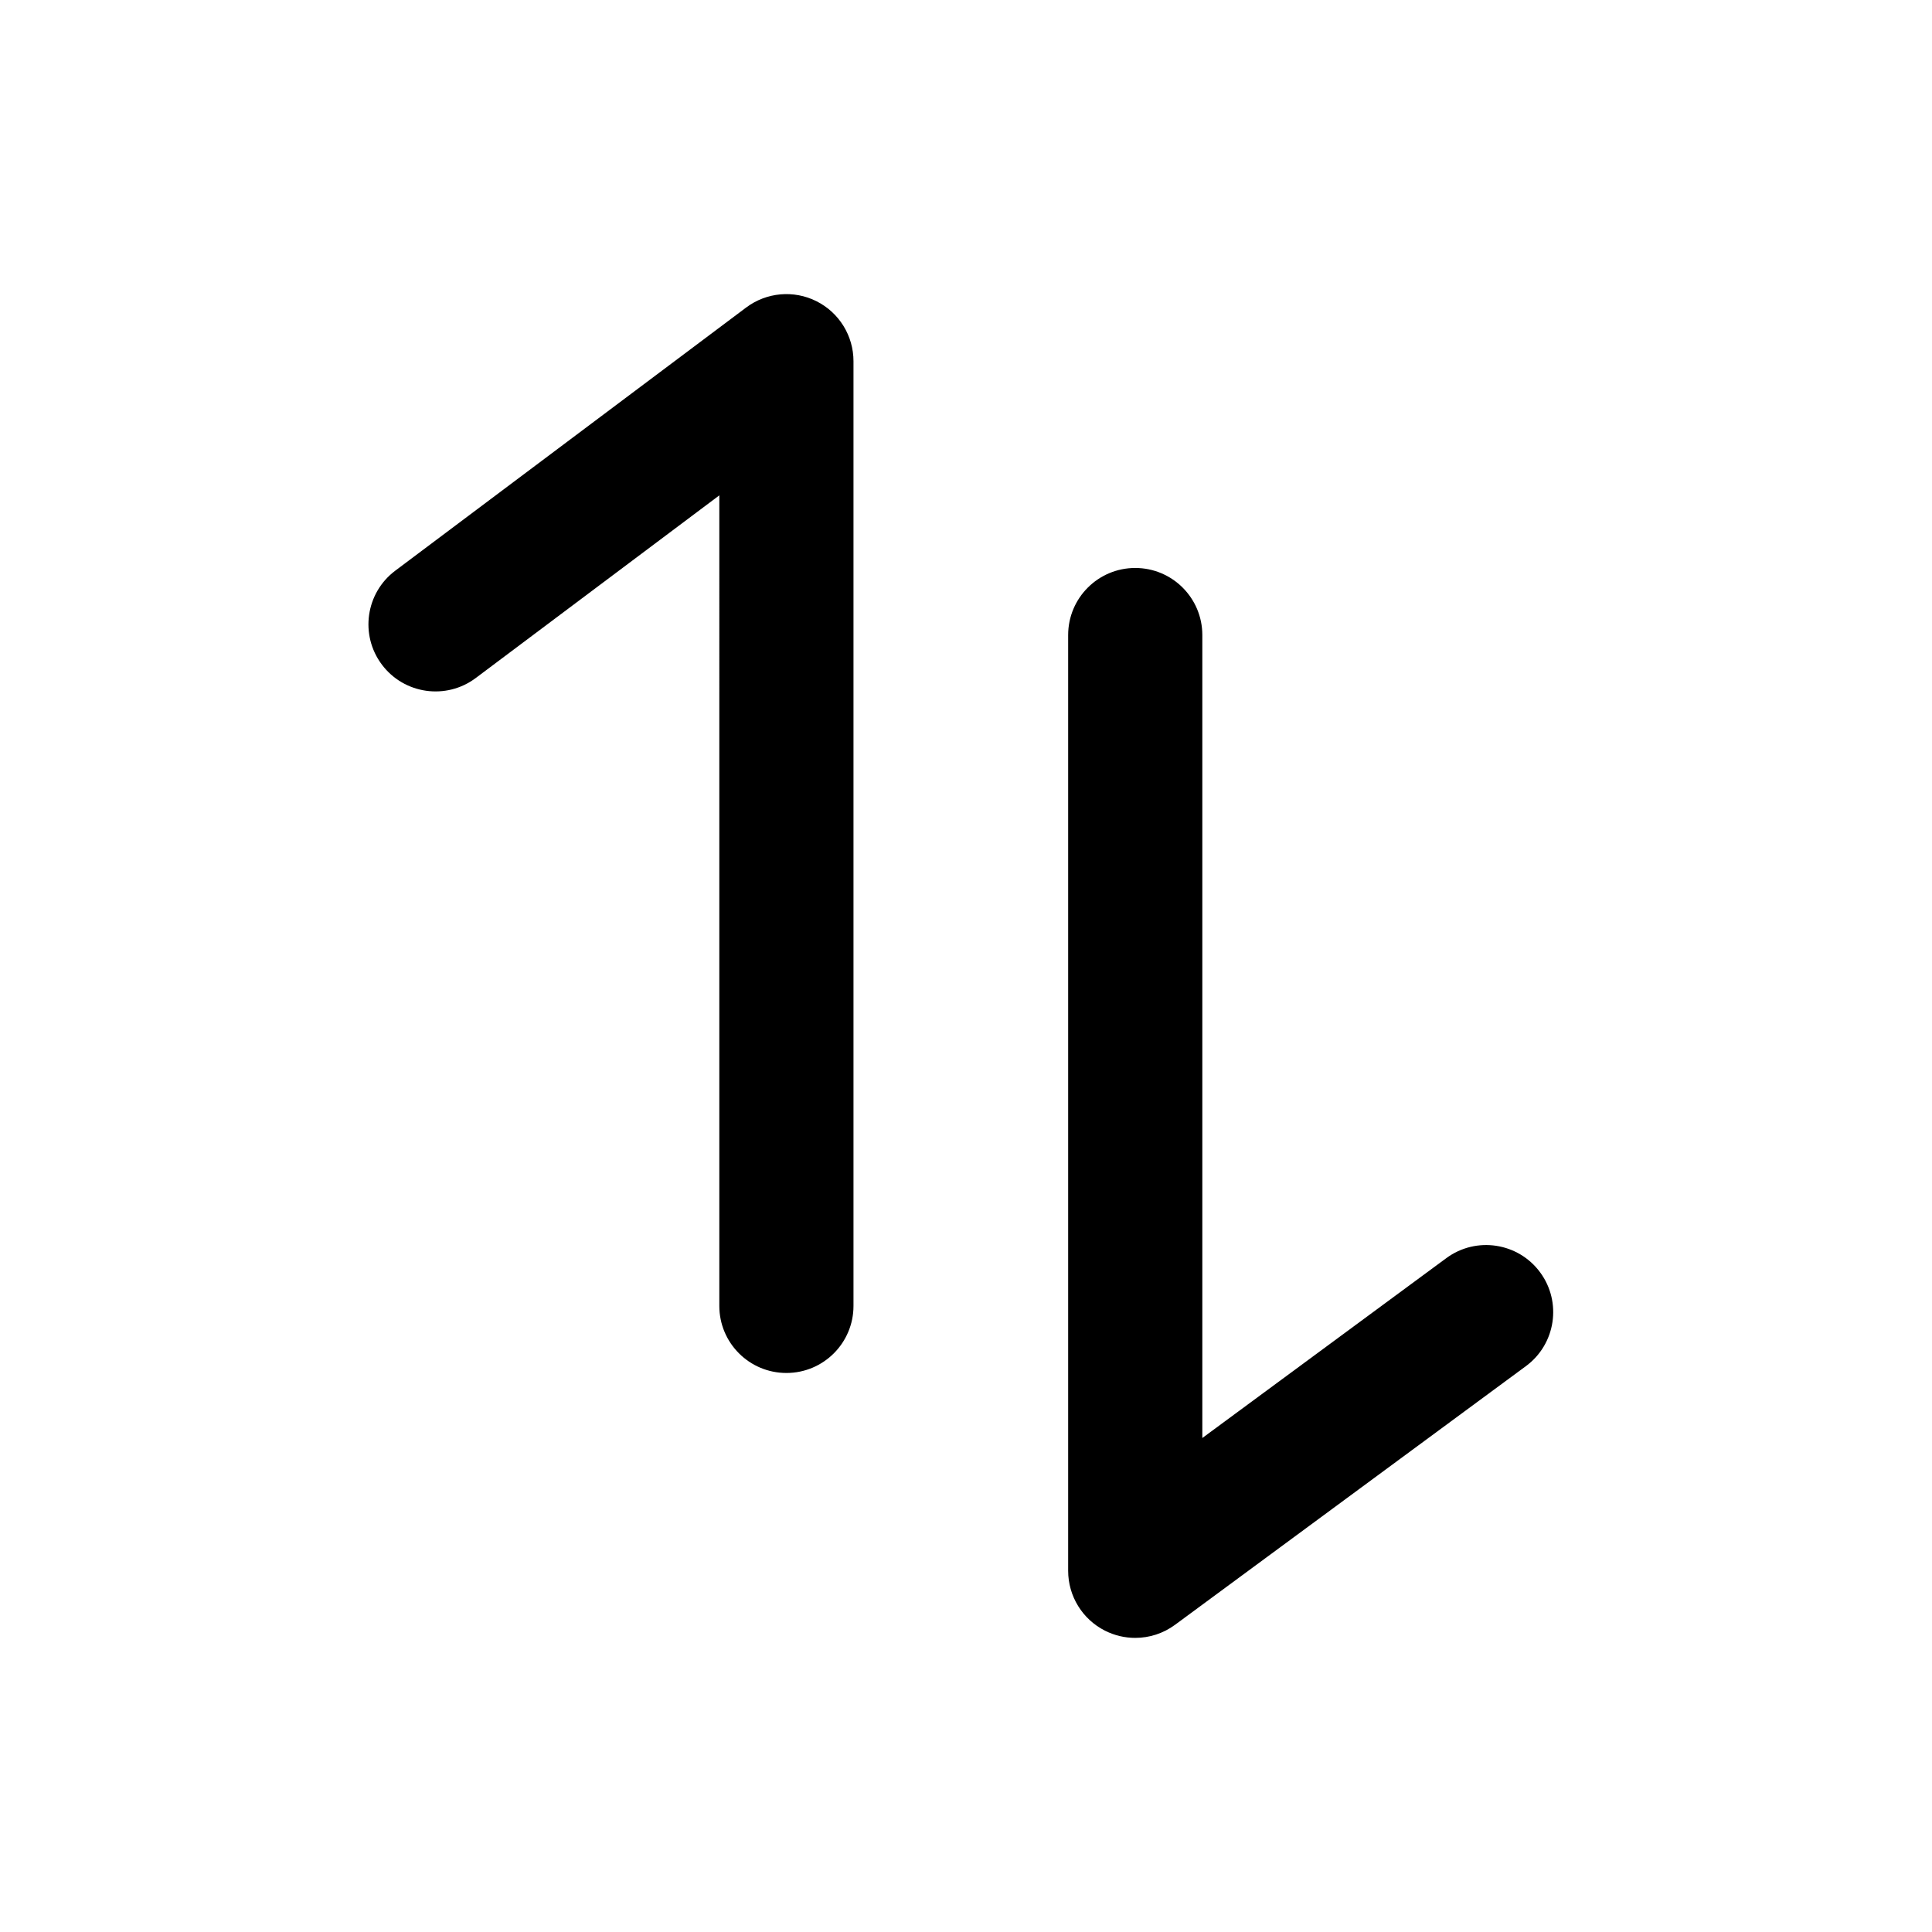 <?xml version="1.0" encoding="utf-8"?>
<!-- Generator: Adobe Illustrator 17.0.0, SVG Export Plug-In . SVG Version: 6.00 Build 0)  -->
<!DOCTYPE svg PUBLIC "-//W3C//DTD SVG 1.1//EN" "http://www.w3.org/Graphics/SVG/1.1/DTD/svg11.dtd">
<svg version="1.1" id="Layer_1" xmlns="http://www.w3.org/2000/svg" xmlns:xlink="http://www.w3.org/1999/xlink" x="0px" y="0px"
	 width="216px" height="216px" viewBox="0 0 216 216" style="enable-background:new 0 0 216 216;" xml:space="preserve">
<path d="M87.921,153.5c4.143,0,7.5-3.357,7.5-7.5V40.382c0-2.841-1.604-5.438-4.146-6.708c-2.541-1.272-5.582-0.996-7.854,0.708
	l-39.229,29.42c-3.313,2.485-3.985,7.187-1.5,10.5s7.186,3.986,10.5,1.5l27.229-20.42V146C80.421,150.143,83.778,153.5,87.921,153.5
	z"/>
<path d="M126.921,63.5c-4.143,0-7.5,3.357-7.5,7.5v104.618c0,2.83,1.593,5.419,4.118,6.694c1.068,0.54,2.228,0.806,3.381,0.806
	c1.573,0,3.138-0.494,4.451-1.463l39.229-28.92c3.334-2.458,4.045-7.153,1.587-10.487c-2.457-3.335-7.154-4.043-10.487-1.587
	l-27.278,20.11V71C134.421,66.857,131.063,63.5,126.921,63.5z"/>
</svg>
